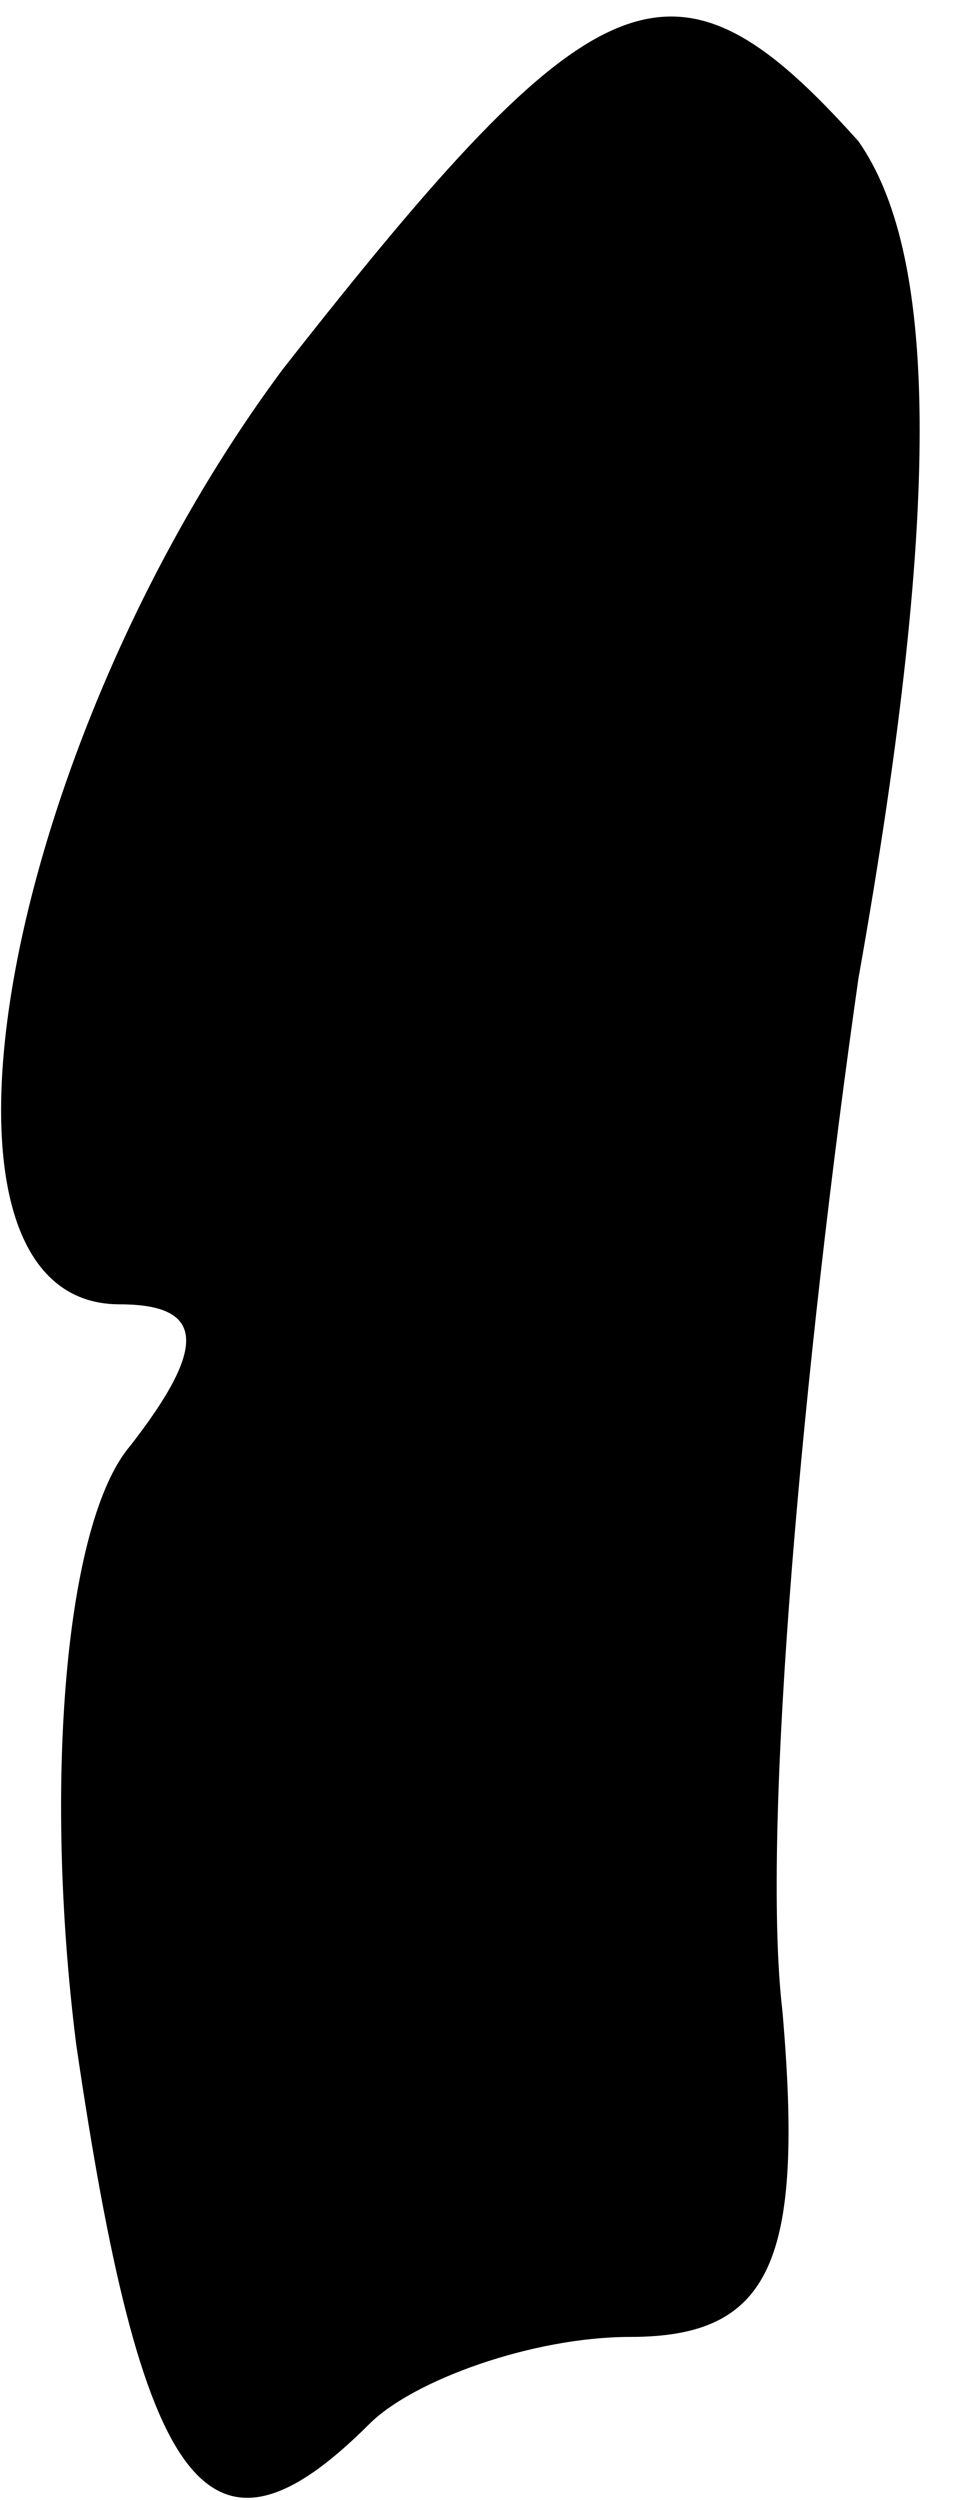 <?xml version="1.0" standalone="no"?>
<!DOCTYPE svg PUBLIC "-//W3C//DTD SVG 20010904//EN"
 "http://www.w3.org/TR/2001/REC-SVG-20010904/DTD/svg10.dtd">
<svg version="1.0" xmlns="http://www.w3.org/2000/svg"
 width="9pt" height="23pt" viewBox="0 0 9 23"
 preserveAspectRatio="xMidYMid meet">
<g transform="translate(0,23) scale(0.1,-0.1)"
fill="#000000" stroke="none">
<path fill="#000000" stroke="none" d="M26 196 c-26 -35 -35 -86 -15 -86 8 0
8 -4 1 -13 -6 -7 -8 -31 -5 -55 6 -41 12 -50 27 -35 4 4 15 8 24 8 13 0 16 7
14 30 -2 17 2 60 7 95 8 45 7 67 0 77 -17 19 -24 16 -53 -21z"/>
</g>
</svg>
